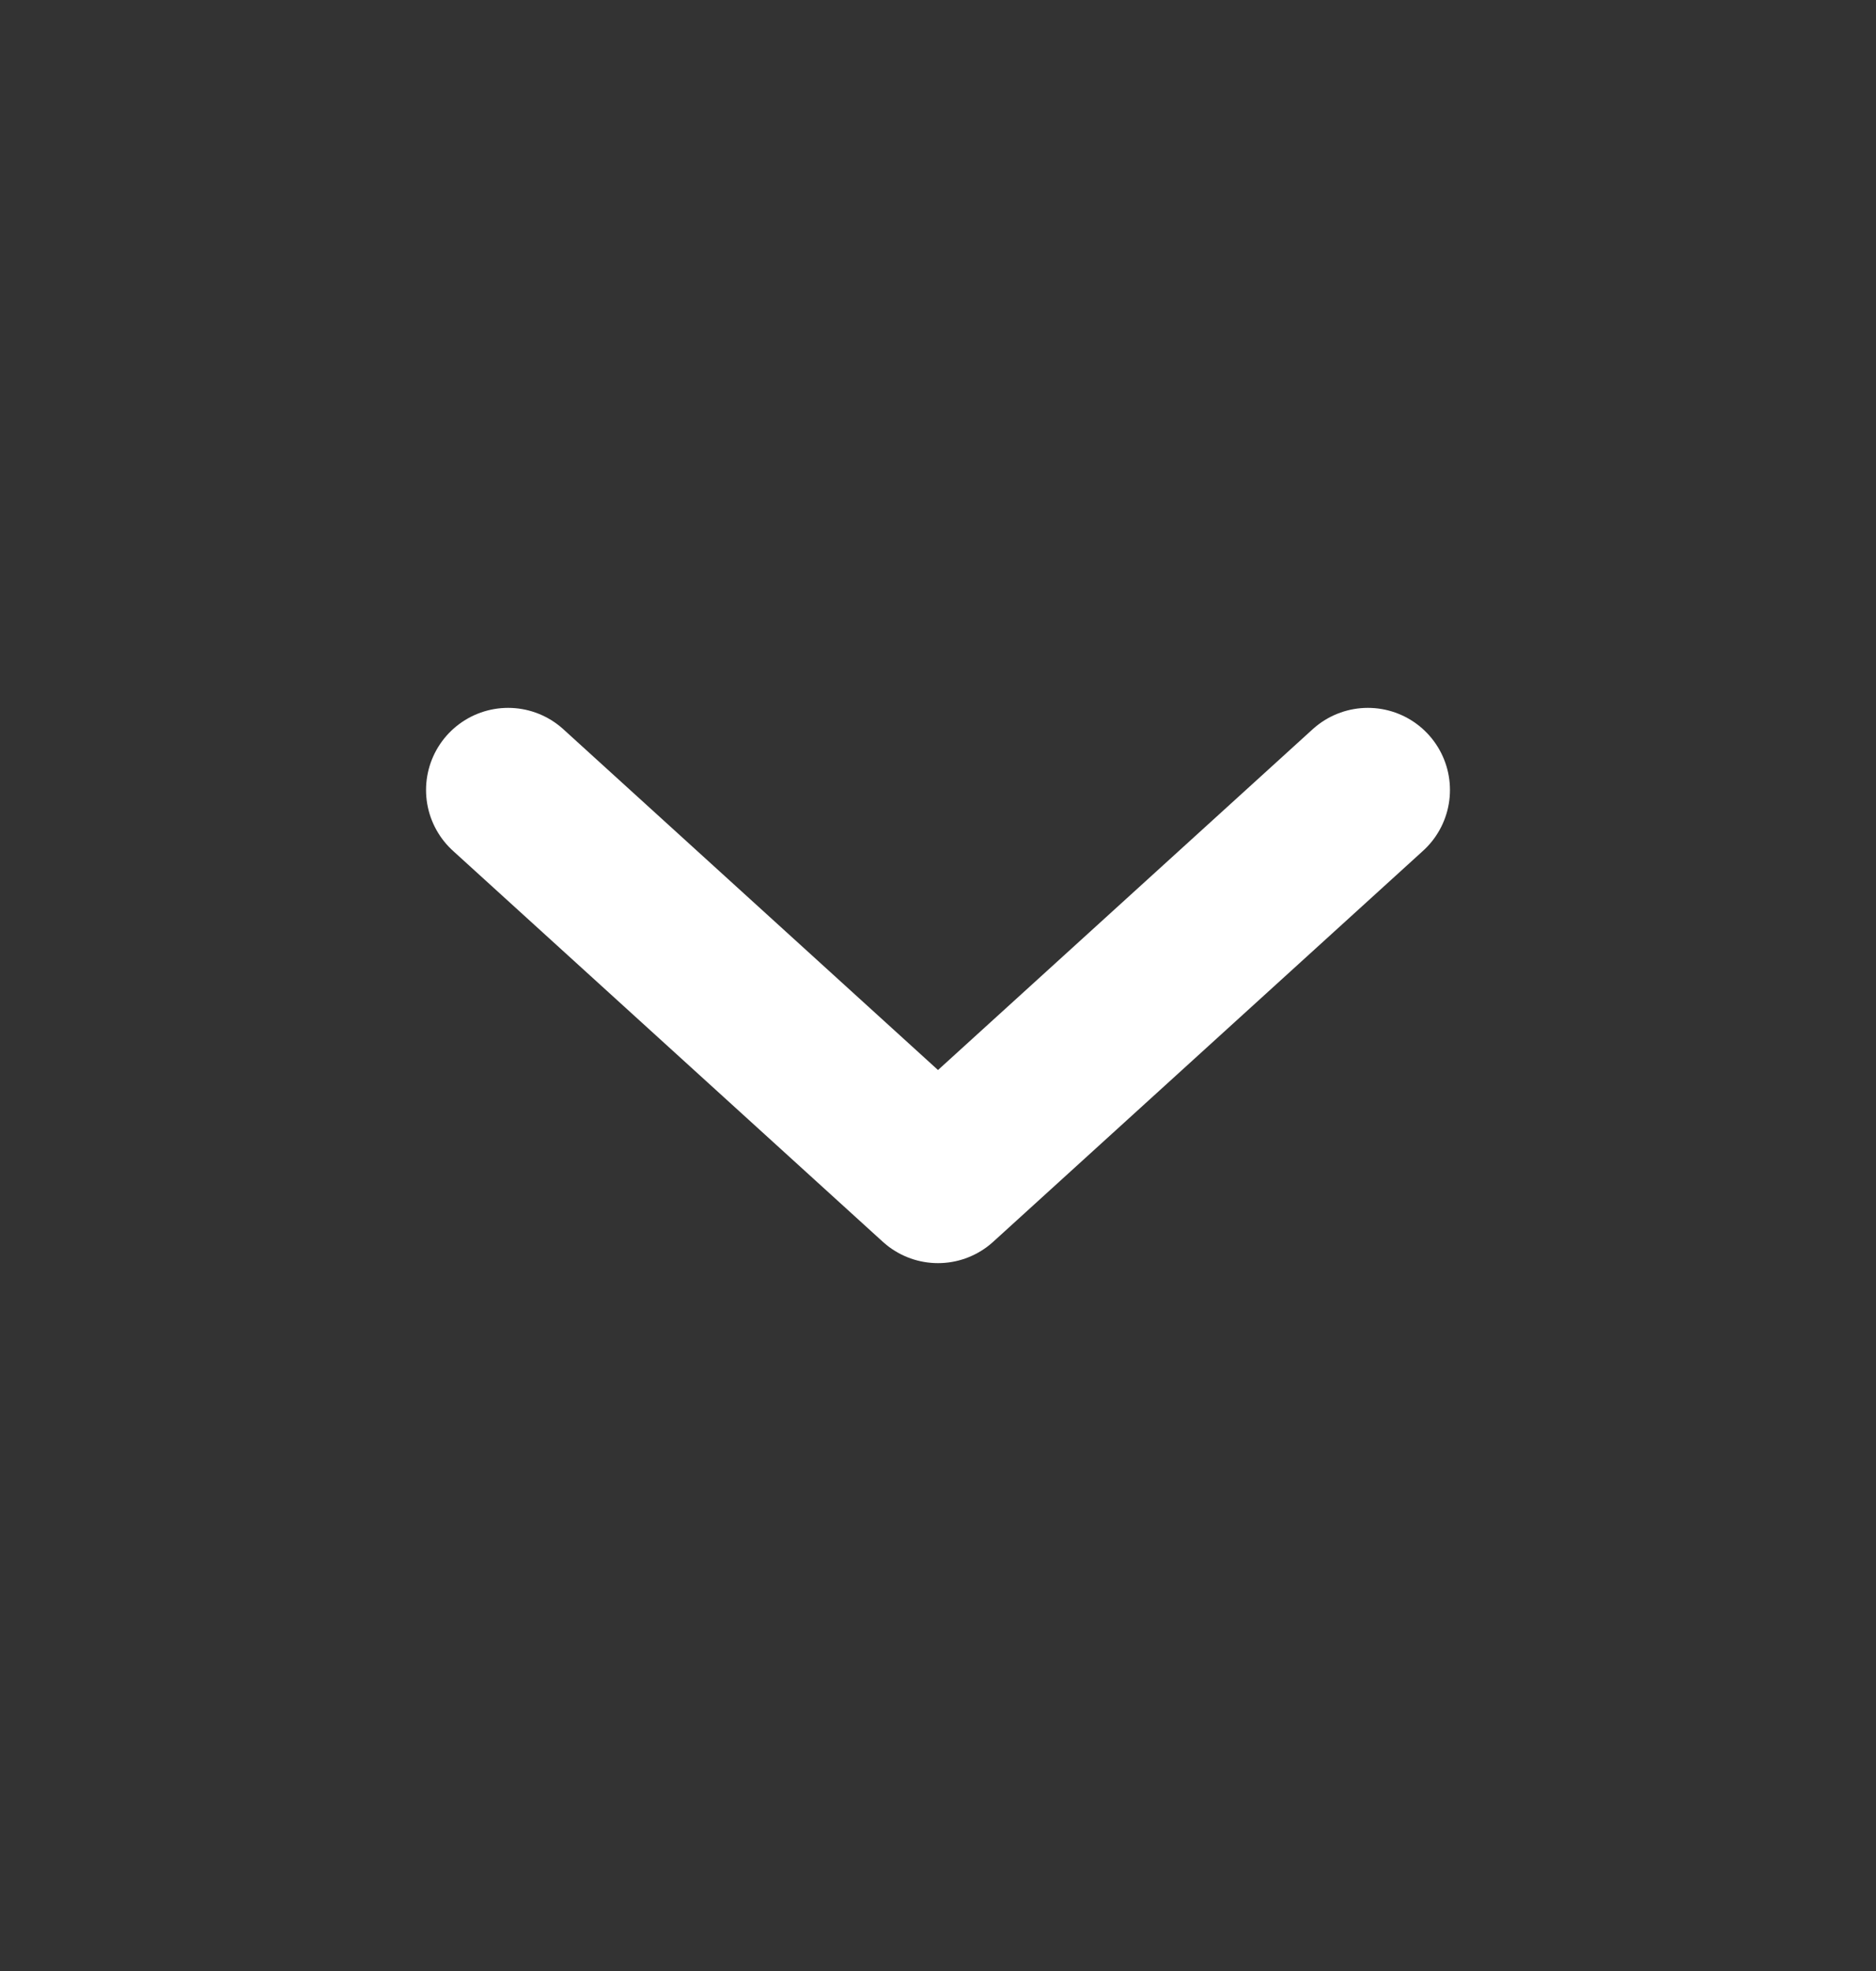 <svg width="20" height="21" viewBox="0 0 20 21" fill="none" xmlns="http://www.w3.org/2000/svg">
<rect x="0" y="0" width="20" height="21" fill="#333333" stroke="none"/>
<path d="M14.583 8.417L10 12.583L5.417 8.417" stroke="white" stroke-width="1.75" stroke-linecap="round" stroke-linejoin="round"/>
</svg>
